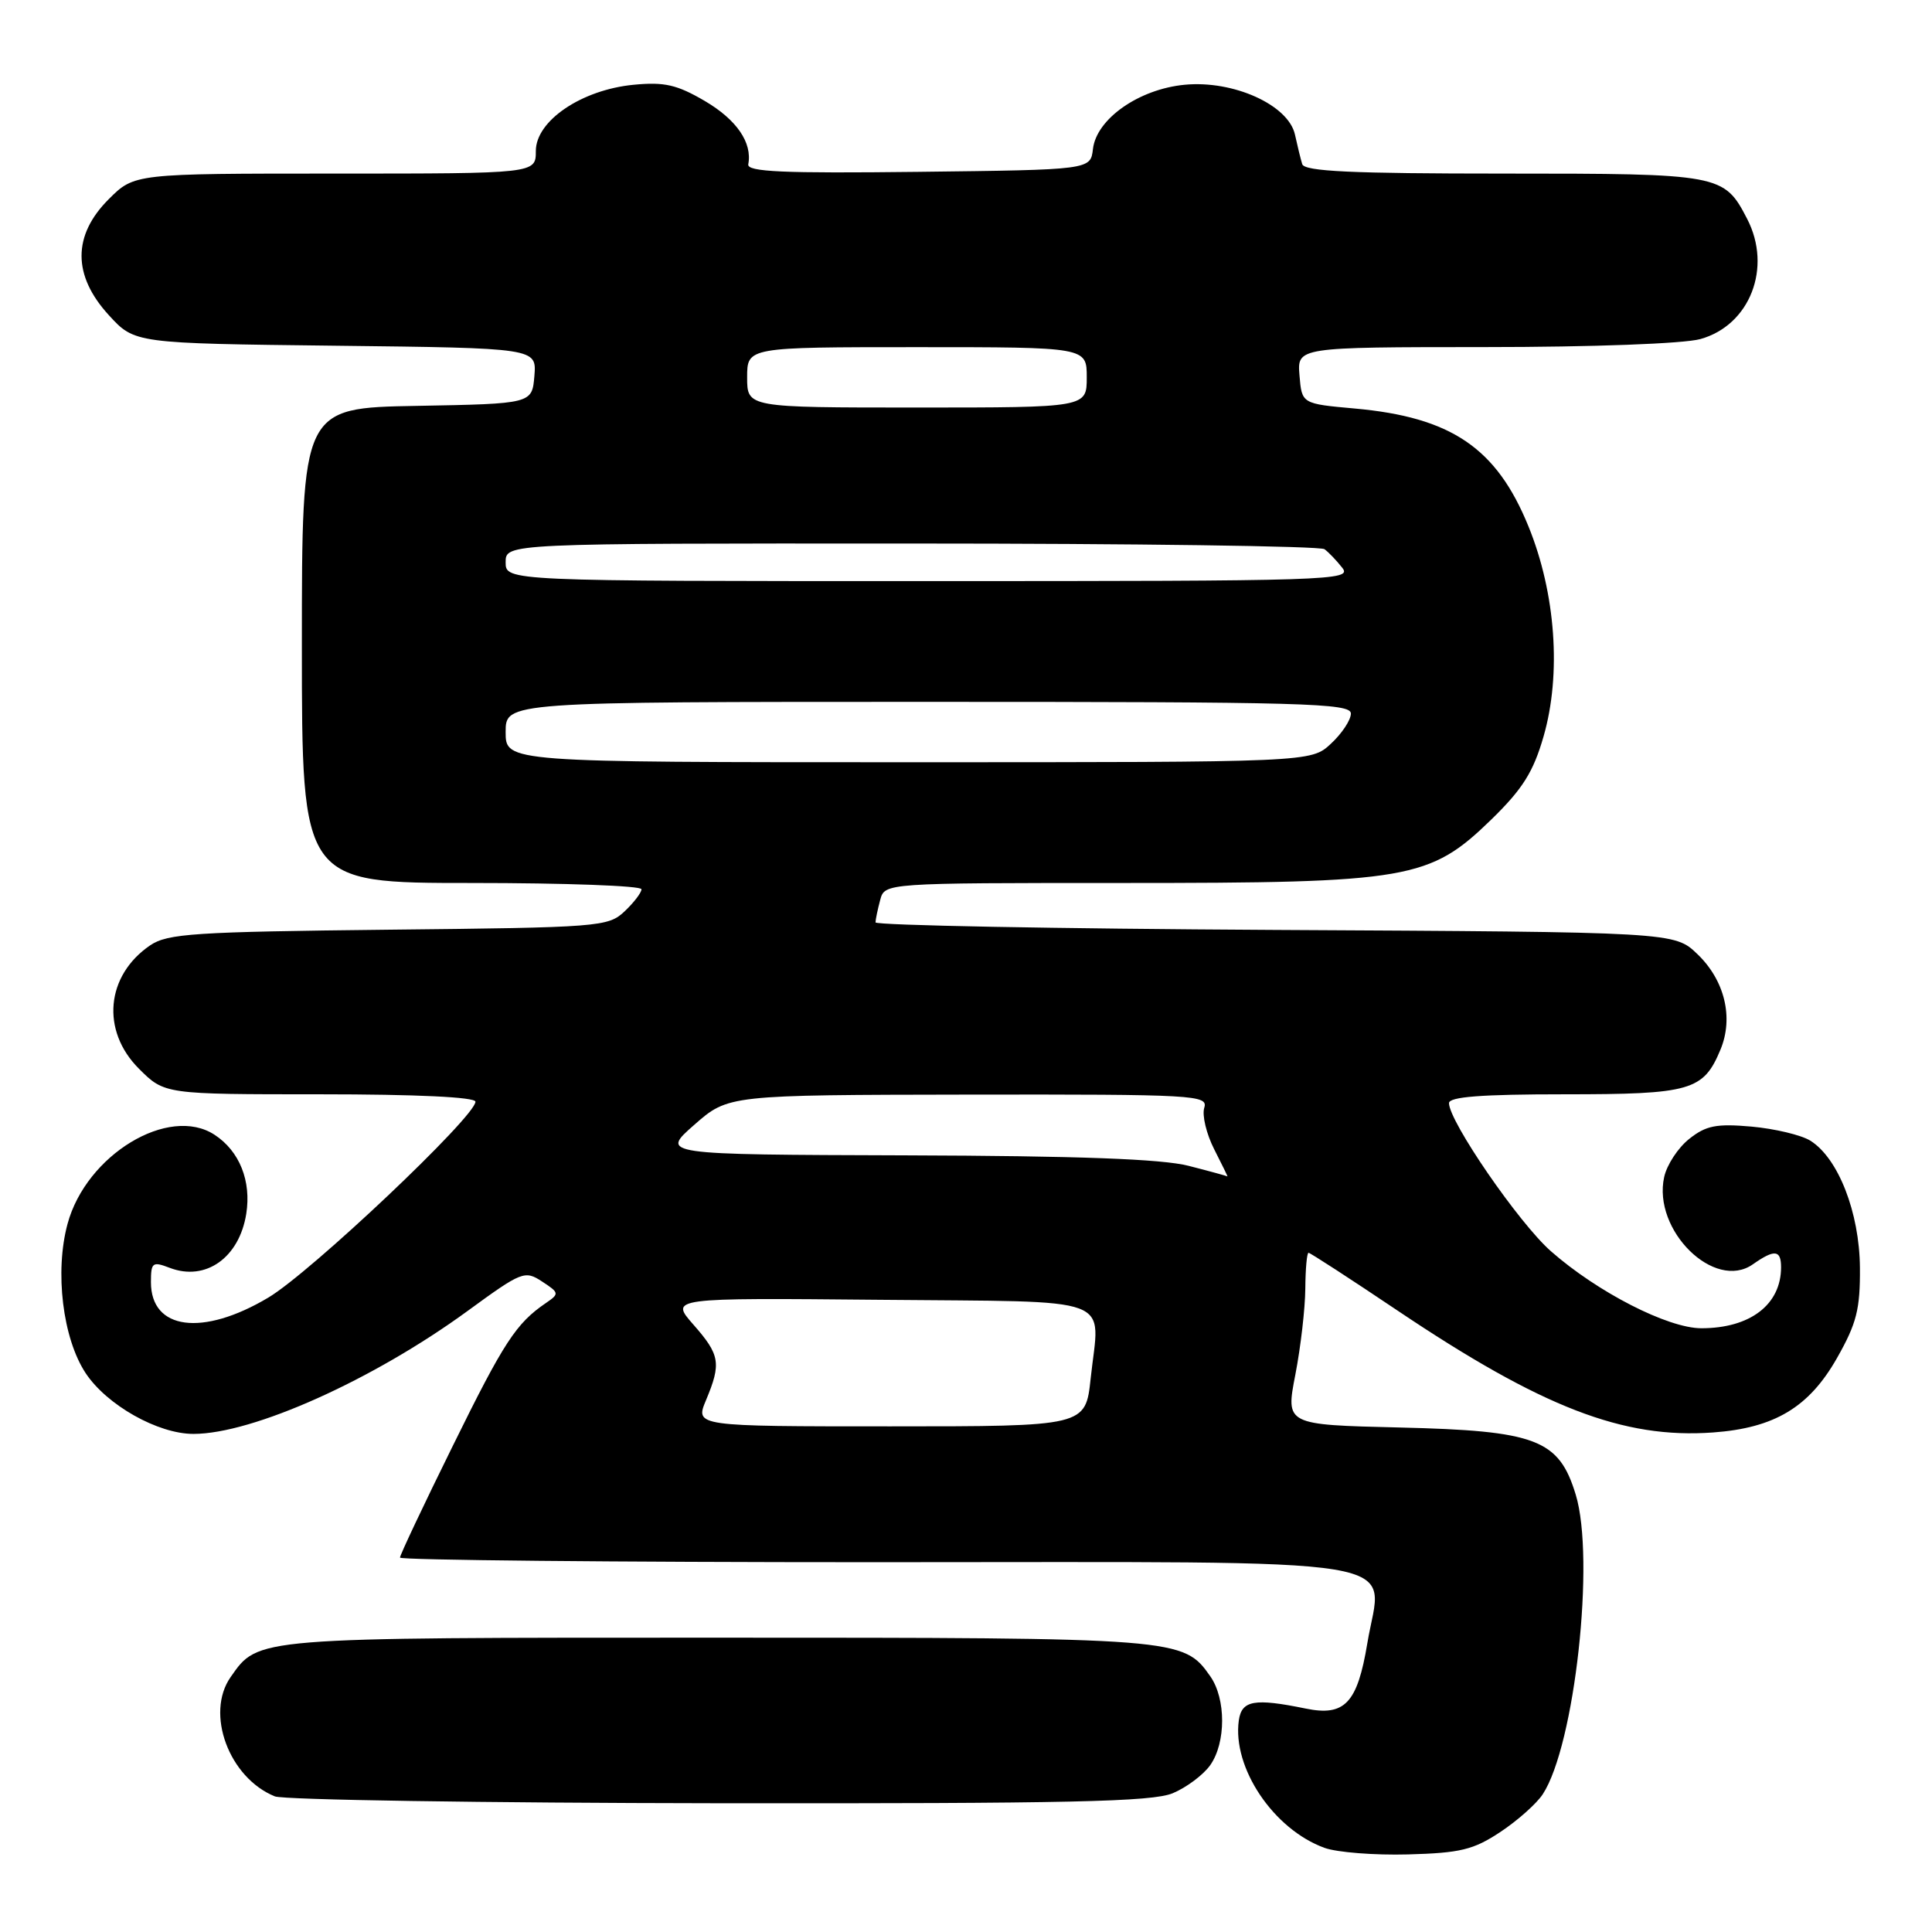 <?xml version="1.0" encoding="UTF-8" standalone="no"?>
<!DOCTYPE svg PUBLIC "-//W3C//DTD SVG 1.1//EN" "http://www.w3.org/Graphics/SVG/1.1/DTD/svg11.dtd" >
<svg xmlns="http://www.w3.org/2000/svg" xmlns:xlink="http://www.w3.org/1999/xlink" version="1.1" viewBox="0 0 256 256">
 <g >
 <path fill="currentColor"
d=" M 198.80 242.75 C 201.08 241.24 203.61 238.99 204.42 237.75 C 208.67 231.26 211.39 206.55 208.79 198.04 C 206.56 190.71 203.57 189.58 185.43 189.15 C 170.35 188.79 170.35 188.79 171.64 182.15 C 172.35 178.49 172.94 173.36 172.96 170.75 C 172.98 168.14 173.17 166.00 173.39 166.00 C 173.60 166.00 178.89 169.43 185.14 173.63 C 204.33 186.52 215.08 190.67 226.98 189.81 C 235.14 189.22 239.71 186.47 243.41 179.95 C 246.02 175.35 246.49 173.48 246.45 167.97 C 246.39 160.65 243.57 153.44 239.87 151.14 C 238.66 150.39 235.16 149.56 232.09 149.28 C 227.43 148.87 226.05 149.14 223.83 150.91 C 222.36 152.07 220.86 154.35 220.51 155.97 C 218.96 163.02 227.17 171.10 232.26 167.53 C 235.14 165.51 236.00 165.60 236.00 167.92 C 236.00 172.87 231.90 176.00 225.44 176.00 C 221.00 176.00 211.67 171.22 205.50 165.79 C 201.26 162.06 192.00 148.59 192.00 146.17 C 192.00 145.33 196.31 145.00 207.28 145.00 C 224.06 145.00 225.71 144.53 227.98 139.06 C 229.73 134.83 228.53 129.89 224.92 126.43 C 221.87 123.50 221.87 123.50 168.94 123.22 C 139.82 123.06 116.01 122.61 116.01 122.22 C 116.02 121.82 116.30 120.49 116.63 119.25 C 117.23 117.00 117.23 117.00 148.80 117.00 C 186.79 117.00 189.43 116.54 197.64 108.56 C 201.76 104.54 203.18 102.28 204.53 97.58 C 206.91 89.34 206.14 78.61 202.53 69.75 C 198.30 59.35 192.30 55.28 179.50 54.13 C 172.50 53.50 172.50 53.50 172.19 49.75 C 171.88 46.00 171.88 46.00 196.69 45.99 C 211.02 45.99 223.11 45.54 225.30 44.93 C 231.87 43.11 234.85 35.47 231.51 29.01 C 228.44 23.08 228.03 23.00 199.25 23.00 C 179.07 23.00 172.85 22.71 172.55 21.75 C 172.34 21.06 171.91 19.30 171.59 17.84 C 170.73 13.91 163.44 10.61 156.98 11.23 C 150.90 11.81 145.28 15.76 144.82 19.75 C 144.50 22.50 144.50 22.50 121.70 22.77 C 103.71 22.98 98.96 22.77 99.15 21.77 C 99.70 18.90 97.61 15.86 93.39 13.38 C 89.70 11.22 88.03 10.84 83.98 11.23 C 77.07 11.89 71.00 16.00 71.00 20.01 C 71.00 23.00 71.00 23.00 44.40 23.00 C 17.80 23.00 17.80 23.00 14.40 26.40 C 9.60 31.20 9.61 36.51 14.42 41.76 C 17.84 45.50 17.84 45.50 44.48 45.81 C 71.11 46.12 71.11 46.12 70.81 49.81 C 70.50 53.50 70.50 53.50 55.25 53.78 C 40.00 54.05 40.00 54.05 40.00 85.53 C 40.00 117.00 40.00 117.00 62.50 117.00 C 74.88 117.00 85.00 117.37 85.00 117.83 C 85.00 118.28 83.99 119.60 82.75 120.77 C 80.58 122.81 79.43 122.90 51.50 123.19 C 25.76 123.47 22.21 123.70 19.90 125.26 C 14.03 129.26 13.36 136.56 18.40 141.60 C 21.80 145.00 21.80 145.00 42.40 145.00 C 55.15 145.00 63.00 145.37 63.00 145.98 C 63.00 147.95 41.17 168.60 35.55 171.94 C 26.84 177.13 20.00 176.23 20.00 169.90 C 20.00 167.27 20.20 167.12 22.50 168.00 C 27.25 169.81 31.70 166.66 32.63 160.84 C 33.32 156.49 31.74 152.53 28.44 150.37 C 22.37 146.39 11.42 153.02 8.95 162.17 C 7.23 168.51 8.31 177.35 11.35 181.95 C 14.15 186.18 20.92 190.00 25.63 190.00 C 33.49 190.00 49.43 182.85 61.97 173.70 C 69.16 168.45 69.54 168.31 71.83 169.81 C 74.11 171.30 74.13 171.43 72.36 172.64 C 68.38 175.35 66.78 177.81 60.01 191.56 C 56.15 199.38 53.00 206.05 53.00 206.39 C 53.00 206.72 81.28 207.00 115.85 207.00 C 189.23 207.00 183.12 206.00 181.18 217.73 C 179.86 225.69 178.19 227.46 173.00 226.39 C 166.21 225.00 164.53 225.30 164.15 227.96 C 163.27 234.23 168.74 242.39 175.50 244.85 C 177.15 245.45 182.13 245.84 186.57 245.72 C 193.50 245.53 195.24 245.11 198.80 242.75 Z  M 155.40 237.61 C 157.24 236.84 159.47 235.16 160.37 233.88 C 162.46 230.90 162.46 225.10 160.37 222.12 C 156.81 217.04 156.30 217.00 94.98 217.00 C 33.47 217.00 34.26 216.94 30.56 222.22 C 27.18 227.04 30.34 235.57 36.42 238.03 C 37.56 238.49 64.05 238.90 95.28 238.94 C 141.69 238.99 152.67 238.75 155.40 237.61 Z  M 93.55 185.53 C 95.59 180.65 95.41 179.53 91.88 175.52 C 88.76 171.97 88.76 171.97 116.62 172.23 C 148.48 172.54 145.71 171.51 144.52 182.64 C 143.84 189.00 143.84 189.00 117.97 189.00 C 92.10 189.00 92.10 189.00 93.55 185.53 Z  M 157.50 154.48 C 153.97 153.57 142.92 153.16 120.00 153.09 C 87.50 152.99 87.50 152.99 92.00 149.04 C 96.50 145.09 96.50 145.09 128.32 145.04 C 158.43 145.00 160.10 145.10 159.57 146.79 C 159.26 147.77 159.85 150.25 160.89 152.29 C 161.93 154.33 162.72 155.95 162.64 155.88 C 162.56 155.82 160.25 155.18 157.50 154.48 Z  M 67.00 97.00 C 67.00 93.00 67.00 93.00 123.00 93.00 C 172.88 93.00 179.00 93.17 179.00 94.55 C 179.00 95.40 177.81 97.20 176.35 98.55 C 173.71 101.00 173.71 101.00 120.35 101.00 C 67.00 101.00 67.00 101.00 67.00 97.00 Z  M 67.00 74.50 C 67.00 72.00 67.00 72.00 120.75 72.02 C 150.31 72.02 174.95 72.36 175.50 72.77 C 176.05 73.17 177.12 74.29 177.87 75.25 C 179.18 76.91 176.43 77.00 123.12 77.00 C 67.00 77.00 67.00 77.00 67.00 74.50 Z  M 99.00 50.00 C 99.00 46.00 99.00 46.00 121.50 46.00 C 144.00 46.00 144.00 46.00 144.00 50.00 C 144.00 54.00 144.00 54.00 121.50 54.00 C 99.00 54.00 99.00 54.00 99.00 50.00 Z "/>
</g>
</svg>